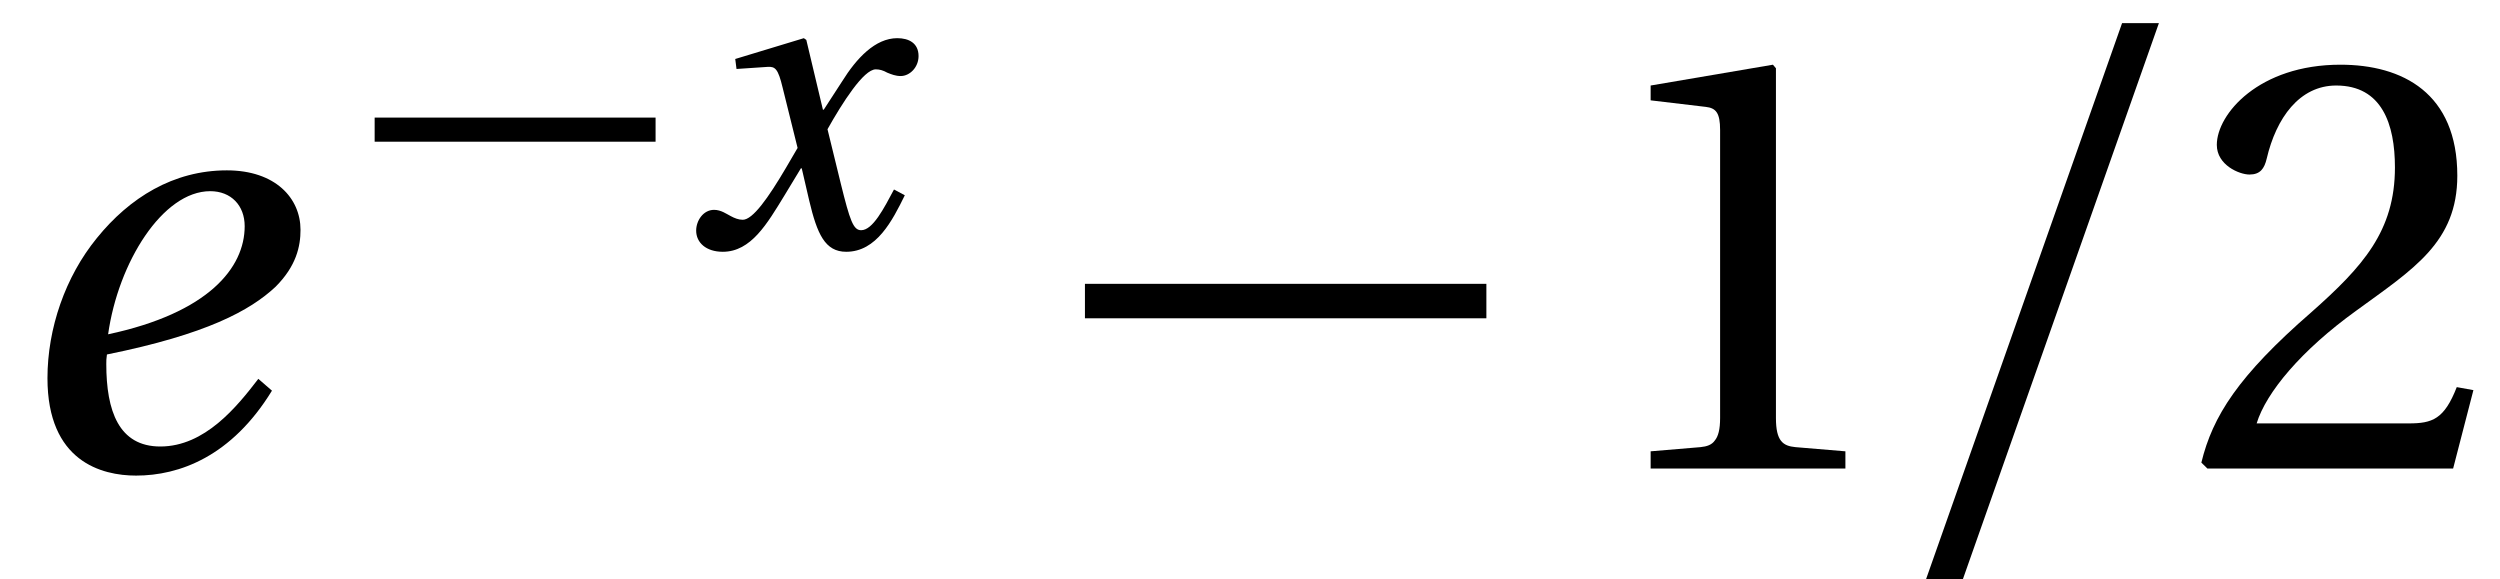 <?xml version='1.0' encoding='UTF-8'?>
<!-- This file was generated by dvisvgm 2.13.3 -->
<svg version='1.1' xmlns='http://www.w3.org/2000/svg' xmlns:xlink='http://www.w3.org/1999/xlink' width='39.29pt' height='9.105pt' viewBox='152.248 -7.363 39.29 9.105'>
<defs>
<path id='g2-49' d='M2.854 0V-.189L2.305-.235C2.168-.248 2.09-.3 2.09-.555V-4.402L2.057-4.441L.712-4.212V-4.049L1.319-3.977C1.43-3.964 1.476-3.912 1.476-3.723V-.555C1.476-.431 1.456-.353 1.417-.307C1.385-.261 1.332-.242 1.26-.235L.712-.189V0H2.854Z'/>
<path id='g2-50' d='M3.168-.862L2.985-.895C2.847-.542 2.717-.496 2.456-.496H.784C.888-.836 1.274-1.3 1.881-1.737C2.508-2.194 2.991-2.488 2.991-3.22C2.991-4.128 2.39-4.441 1.705-4.441C.81-4.441 .346-3.899 .346-3.559C.346-3.337 .594-3.233 .705-3.233C.823-3.233 .869-3.298 .895-3.409C.999-3.853 1.254-4.212 1.659-4.212C2.162-4.212 2.305-3.788 2.305-3.311C2.305-2.612 1.953-2.221 1.385-1.718C.581-1.019 .3-.575 .176-.065L.242 0H2.945L3.168-.862Z'/>
<path id='g7-61' d='M2.828-4.898H2.423L.268 1.215H.673L2.828-4.898Z'/>
<use id='g16-49' xlink:href='#g2-49' transform='scale(1.429)'/>
<use id='g16-50' xlink:href='#g2-50' transform='scale(1.429)'/>
<use id='g4-0' xlink:href='#g1-0' transform='scale(1.429)'/>
<use id='g12-101' xlink:href='#g8-101' transform='scale(1.429)'/>
<path id='g8-101' d='M2.841-.986C2.606-.679 2.253-.242 1.763-.242C1.306-.242 1.169-.634 1.169-1.149C1.169-1.182 1.169-1.208 1.176-1.254C2.273-1.476 2.75-1.737 3.03-1.998C3.259-2.227 3.305-2.443 3.305-2.625C3.305-2.972 3.03-3.279 2.495-3.279C1.907-3.279 1.424-2.978 1.065-2.534C.718-2.109 .522-1.541 .522-.993C.522-.078 1.117 .078 1.496 .078C1.972 .078 2.547-.131 2.991-.856L2.841-.986ZM1.189-1.476C1.3-2.266 1.789-3.05 2.312-3.05C2.541-3.05 2.691-2.893 2.691-2.665C2.691-2.207 2.292-1.711 1.189-1.476Z'/>
<path id='g8-120' d='M3.311-.901C3.154-.607 2.978-.261 2.795-.261C2.671-.261 2.619-.411 2.475-.993L2.266-1.848C2.501-2.266 2.834-2.789 3.024-2.789C3.083-2.789 3.135-2.776 3.207-2.736C3.272-2.71 3.337-2.684 3.416-2.684C3.559-2.684 3.697-2.821 3.697-2.998C3.697-3.2 3.546-3.279 3.363-3.279C3.017-3.279 2.723-2.965 2.495-2.599L2.207-2.155H2.194L1.933-3.252L1.894-3.279L.816-2.952L.836-2.795L1.326-2.828C1.443-2.834 1.489-2.802 1.561-2.501L1.796-1.554L1.613-1.241C1.332-.764 1.091-.425 .934-.425C.869-.425 .803-.451 .745-.483C.679-.516 .594-.581 .483-.581C.313-.581 .202-.411 .202-.255C.202-.065 .359 .078 .62 .078C1.065 .078 1.319-.366 1.587-.803L1.848-1.234H1.861L1.979-.725C2.103-.202 2.227 .078 2.56 .078C3.037 .078 3.285-.411 3.481-.81L3.311-.901Z'/>
<use id='g11-61' xlink:href='#g7-61' transform='scale(1.429)'/>
<path id='g1-0' d='M.072-1.652H4.487V-2.031H.072V-1.652Z'/>
</defs>
<g id='page1'>
<use x='152.248' y='0' xlink:href='#g12-101'/>
<use x='158.064' y='-3.484' xlink:href='#g1-0'/>
<use x='162.987' y='-3.484' xlink:href='#g8-120'/>
<use x='169.196' y='0' xlink:href='#g4-0'/>
<use x='177.172' y='0' xlink:href='#g16-49'/>
<use x='182.136' y='0' xlink:href='#g11-61'/>
<use x='186.593' y='0' xlink:href='#g16-50'/>
</g>
</svg>
